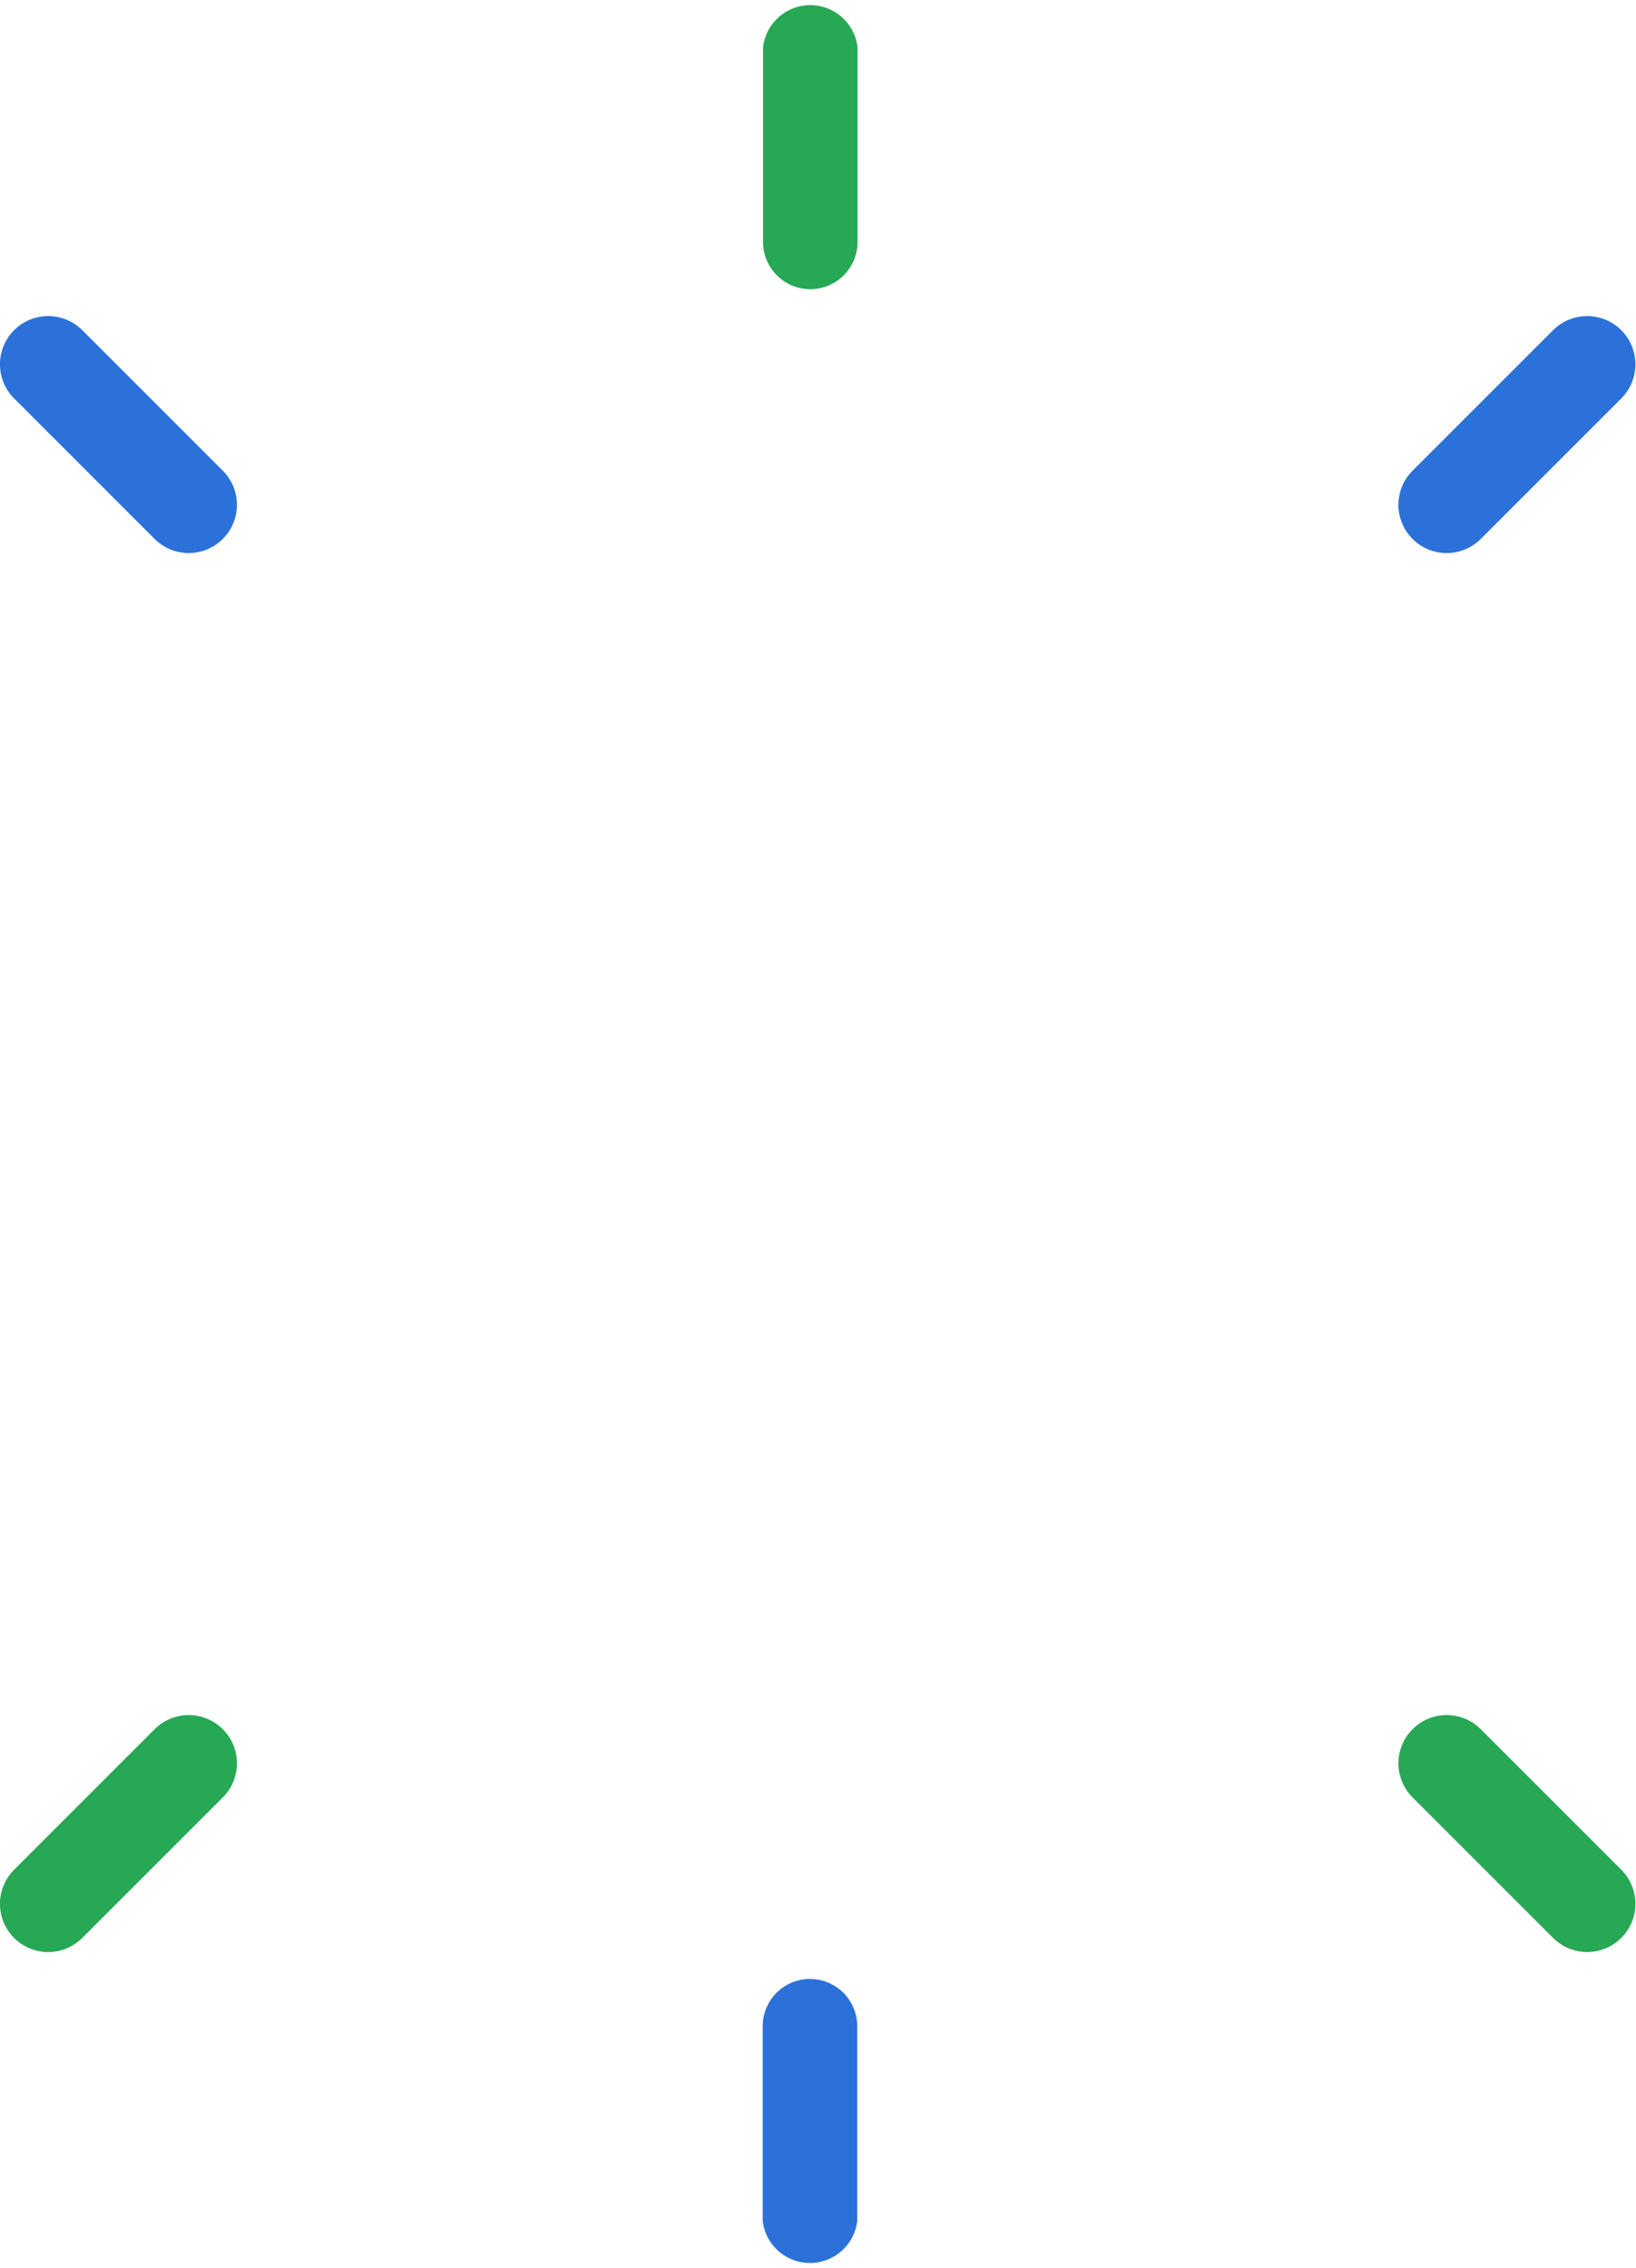 <svg xmlns="http://www.w3.org/2000/svg" viewBox="0 0 51.93 72">
<defs>
<style>
.cls-1{fill:none;stroke:#f77f40;stroke-linecap:round;stroke-linejoin:round;stroke-width:3px;}
.cls-2{fill:#2b71d9;}
.cls-3{fill:#27a855;}


@keyframes rotate{
    0% { transform: rotate(0deg) scale(.1); }
    100% { transform: rotate(180deg) scale(1); }
}

@keyframes opacity {
  to {
    opacity: 1;
  }
}

#pontos{
    animation: rotate 1s ease-in-out;
    transform-origin: center center;
}

#icone{
    animation: opacity 1s ease-in;
    animation-delay: .3s;
    animation-fill-mode: forwards;
    opacity: 0;
}


</style>
</defs>

<g id="icone">

<path style="fill:none;stroke:#f77f40;stroke-linecap:round;stroke-linejoin:round;stroke-width:3px;" d="M11.56,28.73,26,17.53l14.4,11.2v17.6a3.18,3.18,0,0,1-.93,2.26,3.22,3.22,0,0,1-2.27.94H14.76a3.21,3.21,0,0,1-3.2-3.2Z"/>
<path style="fill:none;stroke:#f77f40;stroke-linecap:round;stroke-linejoin:round;stroke-width:3px;" d="M21.16,49.53v-16h9.6v16"/>

</g>

<g id="pontos">
<path class="cls-2" d="M25.71,62.82a1.5,1.5,0,0,0-1.5,1.5V70.5a1.51,1.51,0,0,0,3,0V64.32A1.5,1.5,0,0,0,25.71,62.82Z"/>

<path class="cls-3" d="M47,54.89a1.53,1.53,0,1,0-2.16,2.17l4.46,4.46a1.53,1.53,0,1,0,2.16-2.17Z"/>

<path class="cls-3" d="M4.91,54.89.45,59.35a1.53,1.53,0,0,0,2.16,2.17l4.46-4.46a1.53,1.53,0,0,0-2.16-2.17Z"/>

<path class="cls-3" d="M25.71,9.18a1.5,1.5,0,0,0,1.51-1.5V1.5a1.51,1.51,0,0,0-3,0V7.68A1.5,1.5,0,0,0,25.71,9.18Z"/>

<path class="cls-2" d="M2.61,10.48A1.53,1.53,0,0,0,.45,12.65l4.46,4.46a1.53,1.53,0,0,0,2.16-2.17Z"/>

<path class="cls-2" d="M47,17.11l4.46-4.46a1.53,1.53,0,0,0-2.16-2.17l-4.46,4.46A1.53,1.53,0,1,0,47,17.11Z"/>
</g>

</svg>